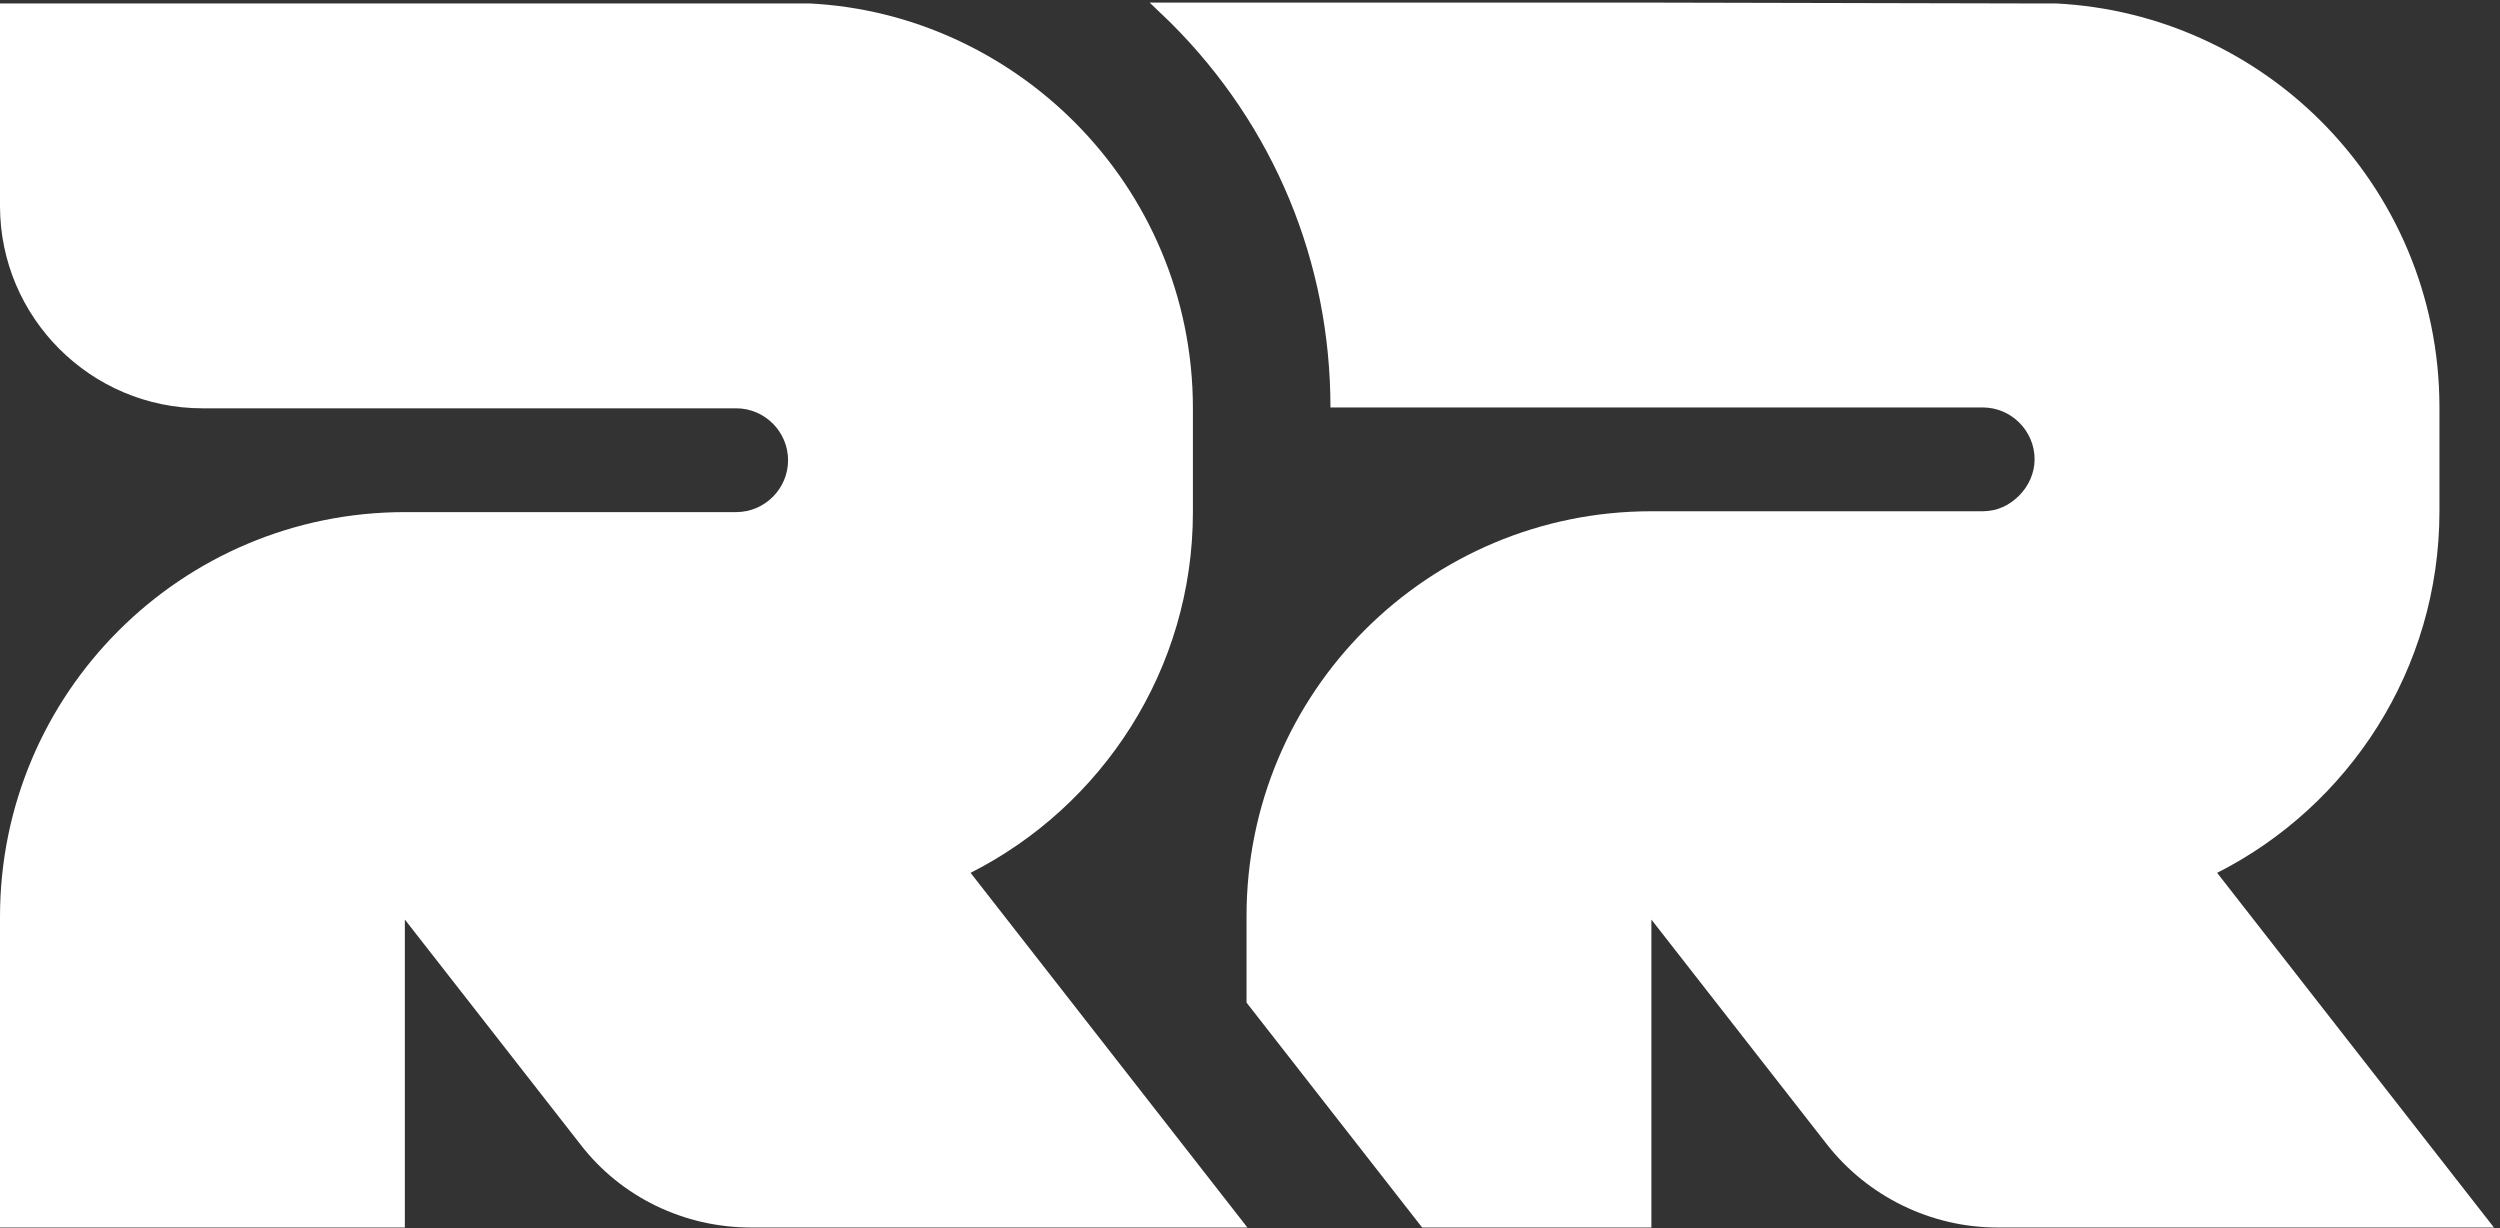 <svg width="289" height="142" viewBox="0 0 289 142" fill="none" xmlns="http://www.w3.org/2000/svg">
<rect x="0" y="0" width="289" height="142" fill="#333333" stroke="none"/>
<path d="M137.9 59.2V47.2C137.9 34.3 132.7 22.6 124.2 14.1C116.3 6.2 105.5 1 93.6 0.4H81.1H46.8H0V23.8C0 36.7 10.5 47.2 23.4 47.2H46.8H81.1H85.1C88.4 47.2 91.1 49.9 91.1 53.2C91.1 56.5 88.4 59.2 85.1 59.2H46.8C21 59.2 0 80.1 0 106V141.9H46.8V106.3L67.1 132.3C71.8 138.4 79.1 141.9 86.8 141.9H144.2L112.2 100.9C127.4 93.2 137.9 77.4 137.9 59.2Z" fill="white"/>
<path d="M288.3 141.901H230.9C223.2 141.901 215.9 138.301 211.2 132.301L190.9 106.301V141.901H164.4L144.1 115.901V105.901C144.1 93.001 149.3 81.301 157.8 72.801C166.3 64.301 178 59.101 190.9 59.101H229.2C230.9 59.101 232.3 58.401 233.4 57.301C234.5 56.201 235.2 54.701 235.2 53.101C235.2 49.801 232.5 47.101 229.2 47.101H153.8C153.8 30.301 147.3 14.601 135.4 2.701C134.6 1.901 133.7 1.101 132.9 0.301H190.9L235.2 0.401H237.7C249.6 1.001 260.4 6.101 268.3 14.001C276.8 22.501 282 34.201 282 47.101V59.101C282 77.401 271.5 93.201 256.3 100.901L288.3 141.901Z" fill="white"/>
</svg>
